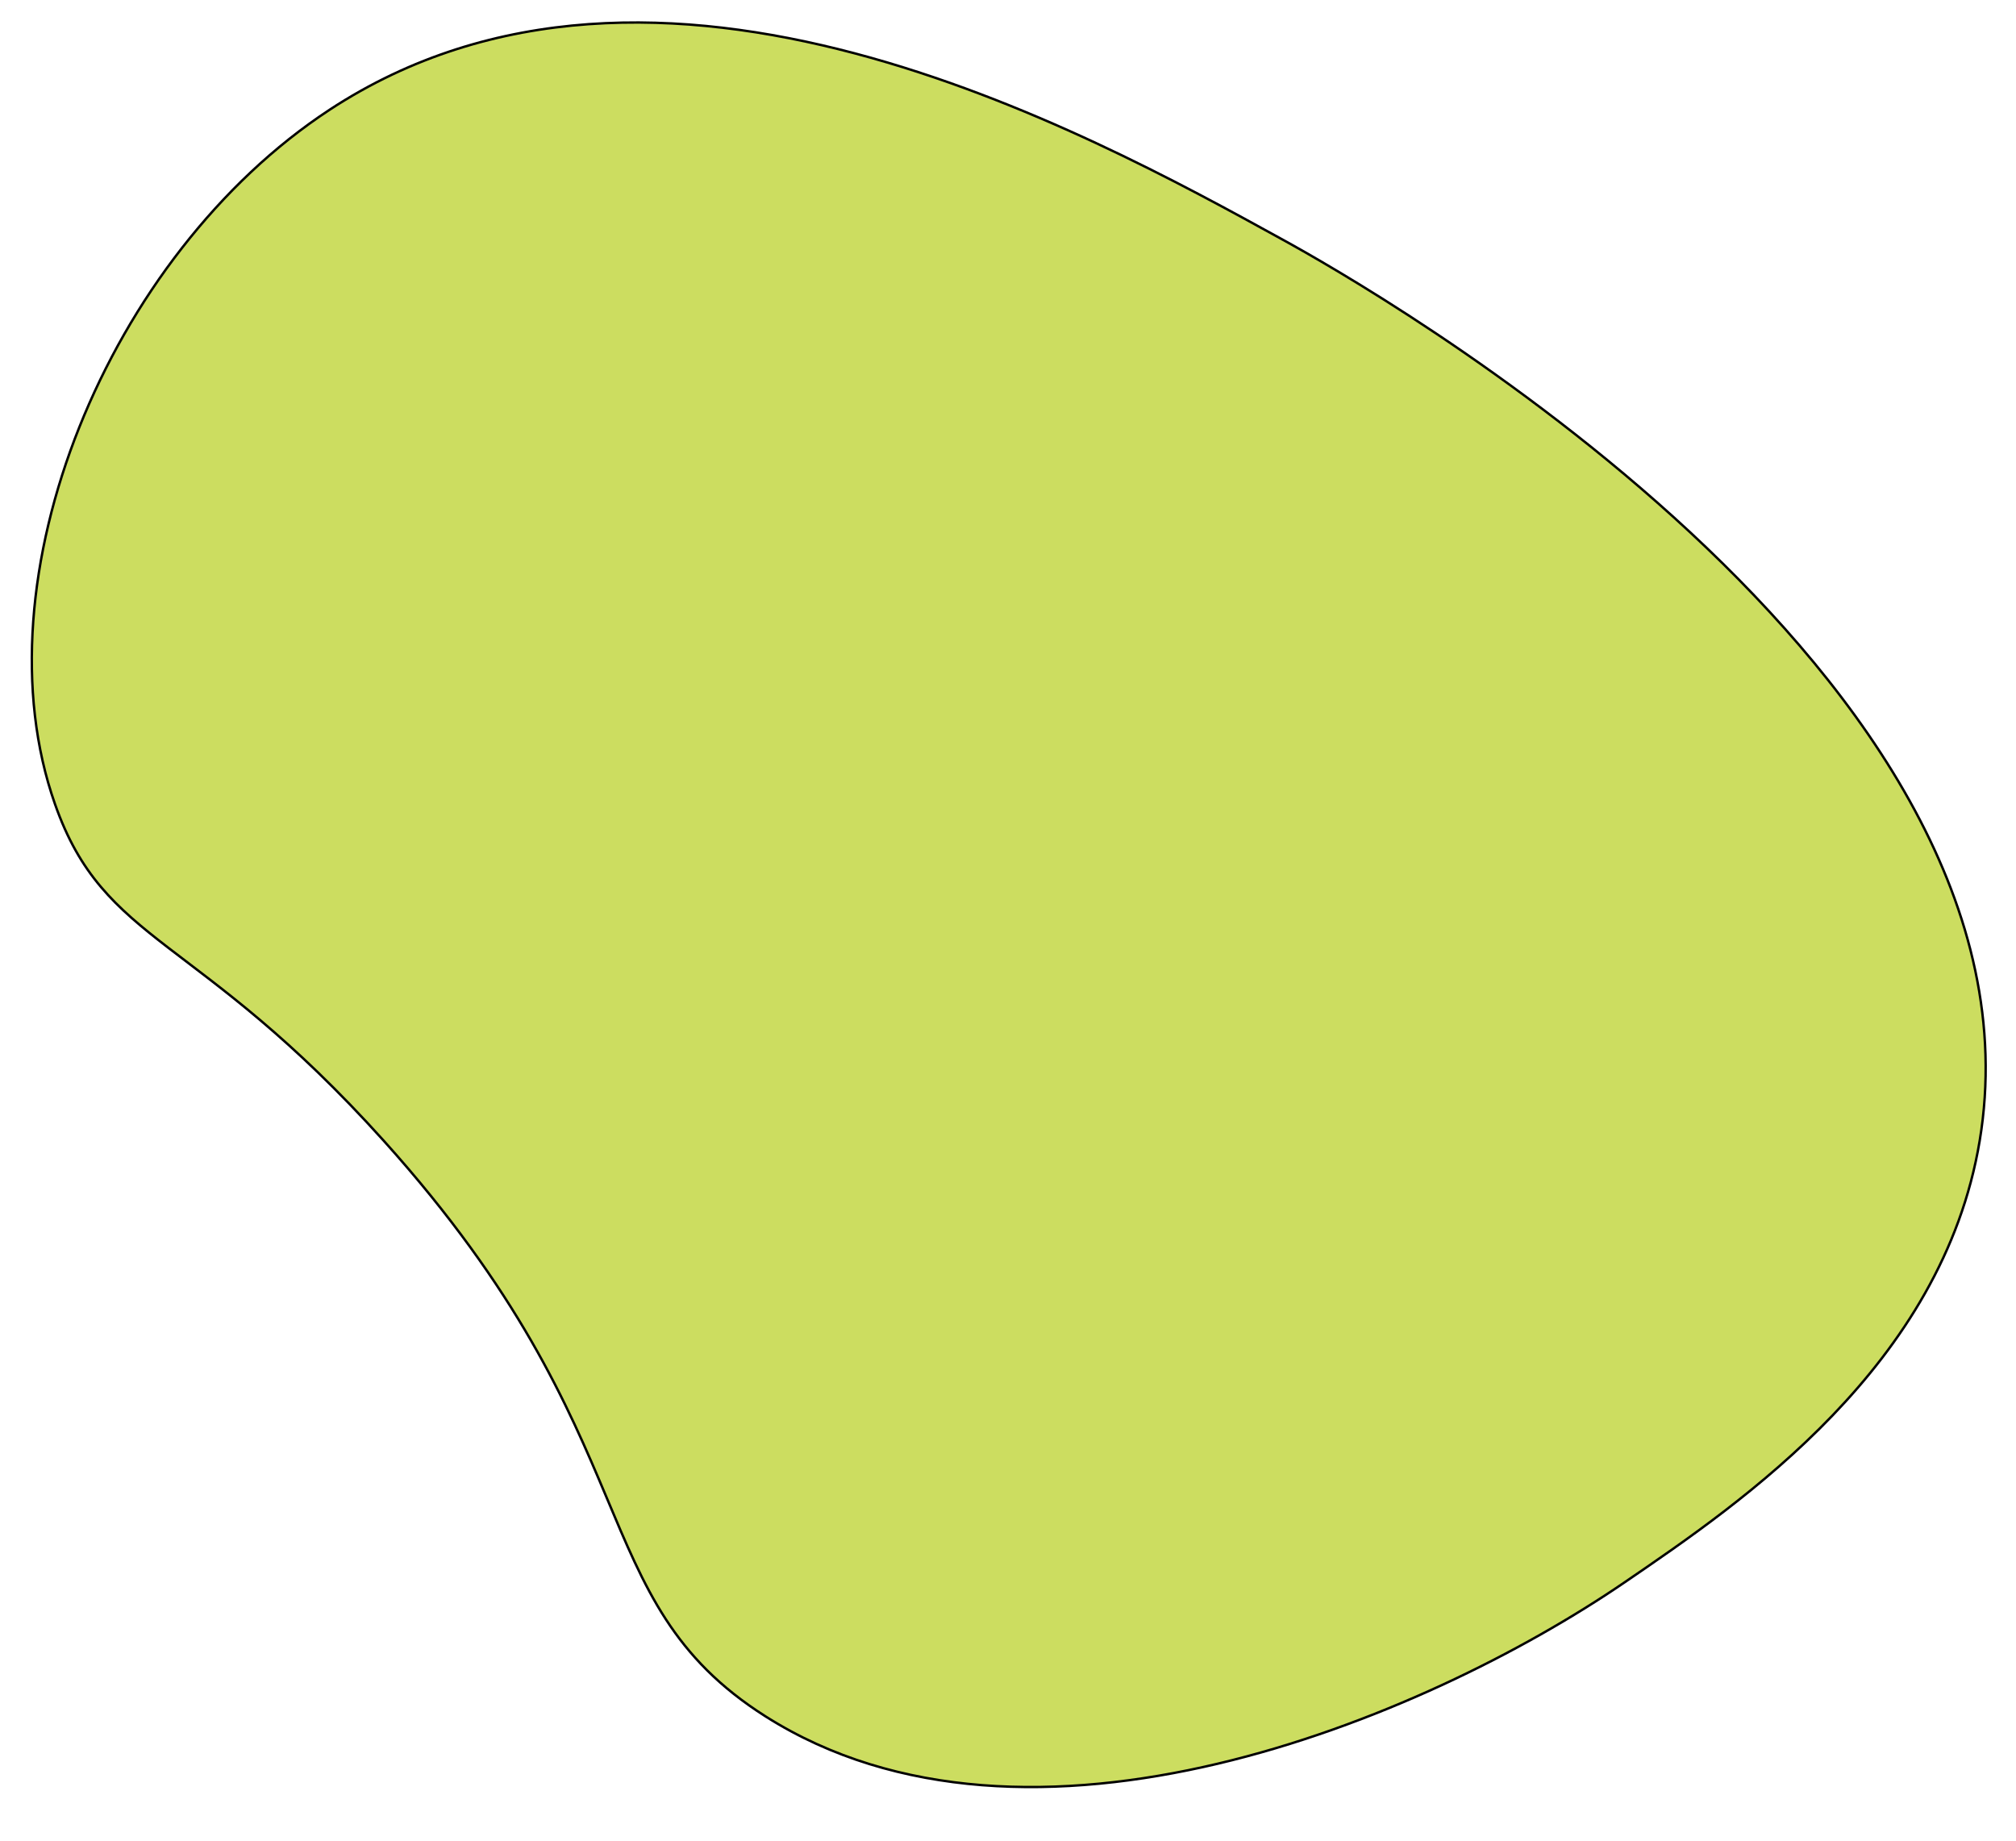 <svg width="840" height="767" xmlns="http://www.w3.org/2000/svg">

 <g>
  <title>background</title>
  <rect fill="none" id="canvas_background" height="769" width="842" y="-1" x="-1"/>
 </g>
 <g>
  <title>Layer 1</title>
  <path stroke="null" id="svg_1" d="m534.671,99.974c33.179,18.229 322.447,181.687 290.194,375.382c-15.579,93.565 -98.696,150.326 -147.792,183.847c-84.801,57.97 -248.678,125.271 -358.069,55.983c-77.138,-48.899 -46.653,-114.731 -159.076,-239.83c-77.896,-86.567 -116.381,-81.556 -137.013,-140.304c-33.011,-93.738 21.895,-228.599 114.444,-289.334c136.255,-89.332 314.194,8.467 397.312,54.256z" fill="#CCDD60"/>
 </g>
</svg>